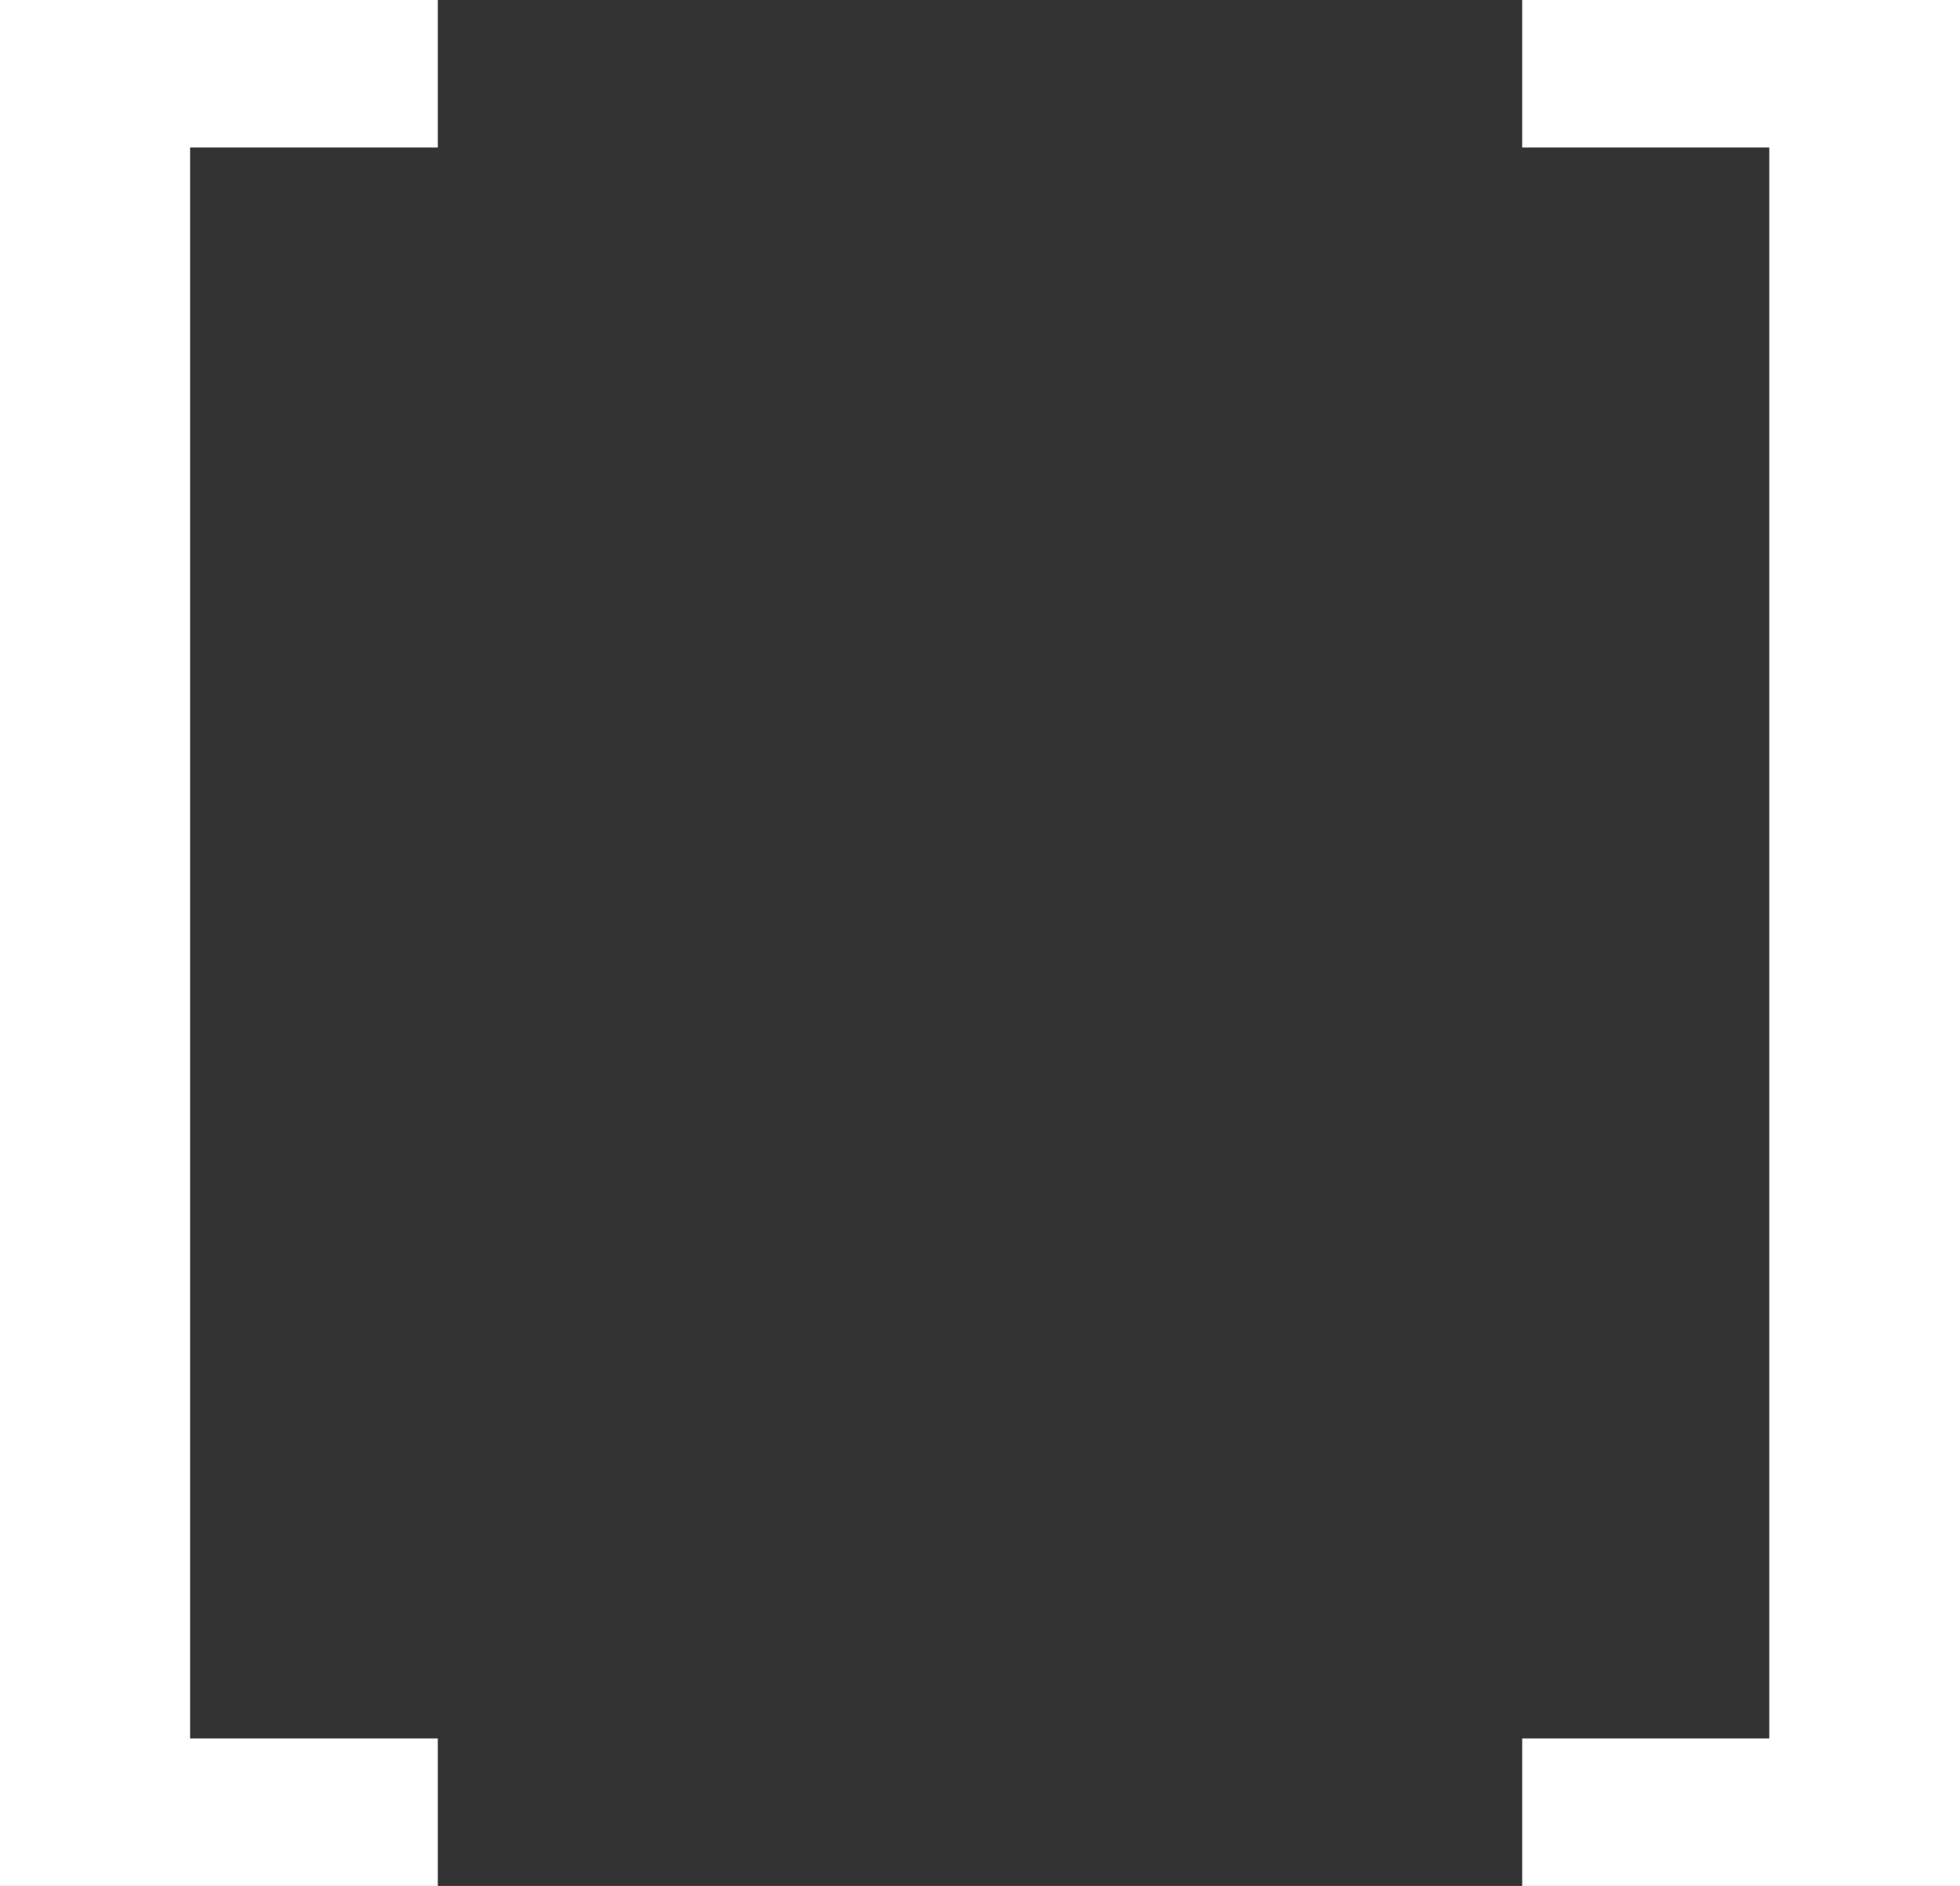 <?xml version="1.0" encoding="UTF-8" standalone="no"?>
<!-- Created with Inkscape (http://www.inkscape.org/) -->

<svg
   width="3.268mm"
   height="3.145mm"
   viewBox="0 0 3.268 3.145"
   version="1.1"
   id="svg523"
   inkscape:version="1.2.2 (b0a8486541, 2022-12-01)"
   sodipodi:docname="Icon_Array.svg"
   xmlns:inkscape="http://www.inkscape.org/namespaces/inkscape"
   xmlns:sodipodi="http://sodipodi.sourceforge.net/DTD/sodipodi-0.dtd"
   xmlns="http://www.w3.org/2000/svg"
   xmlns:svg="http://www.w3.org/2000/svg">
  <rect x="0" y="0" width="3.268" height="3.145" fill="#333333" stroke="none"/>
  <sodipodi:namedview
     id="namedview525"
     pagecolor="#ffffff"
     bordercolor="#000000"
     borderopacity="0.25"
     inkscape:showpageshadow="2"
     inkscape:pageopacity="0.0"
     inkscape:pagecheckerboard="0"
     inkscape:deskcolor="#d1d1d1"
     inkscape:document-units="mm"
     showgrid="false"
     inkscape:zoom="35.396924"
     inkscape:cx="11.568802"
     inkscape:cy="8.376434"
     inkscape:window-width="1880"
     inkscape:window-height="1043"
     inkscape:window-x="1920"
     inkscape:window-y="0"
     inkscape:window-maximized="1"
     inkscape:current-layer="layer1" />
  <defs
     id="defs520" />
  <g
     inkscape:label="Ebene 1"
     inkscape:groupmode="layer"
     id="layer1"
     transform="translate(-32.27,-103.943)">
    <g
       aria-label="[ ]"
       id="text646"
       style="font-size:3.528px;-inkscape-font-specification:sans-serif;fill:#ffffff;stroke-width:0.2">
      <path
         d="m 32.27,103.943 h 0.73 v 0.246 h -0.413 v 2.653 h 0.413 v 0.246 h -0.73 z"
         id="path3712" />
      <path
         d="m 35.538,103.943 v 3.145 h -0.73 v -0.246 h 0.412 v -2.653 h -0.412 v -0.246 z"
         id="path3714" />
    </g>
  </g>
</svg>
